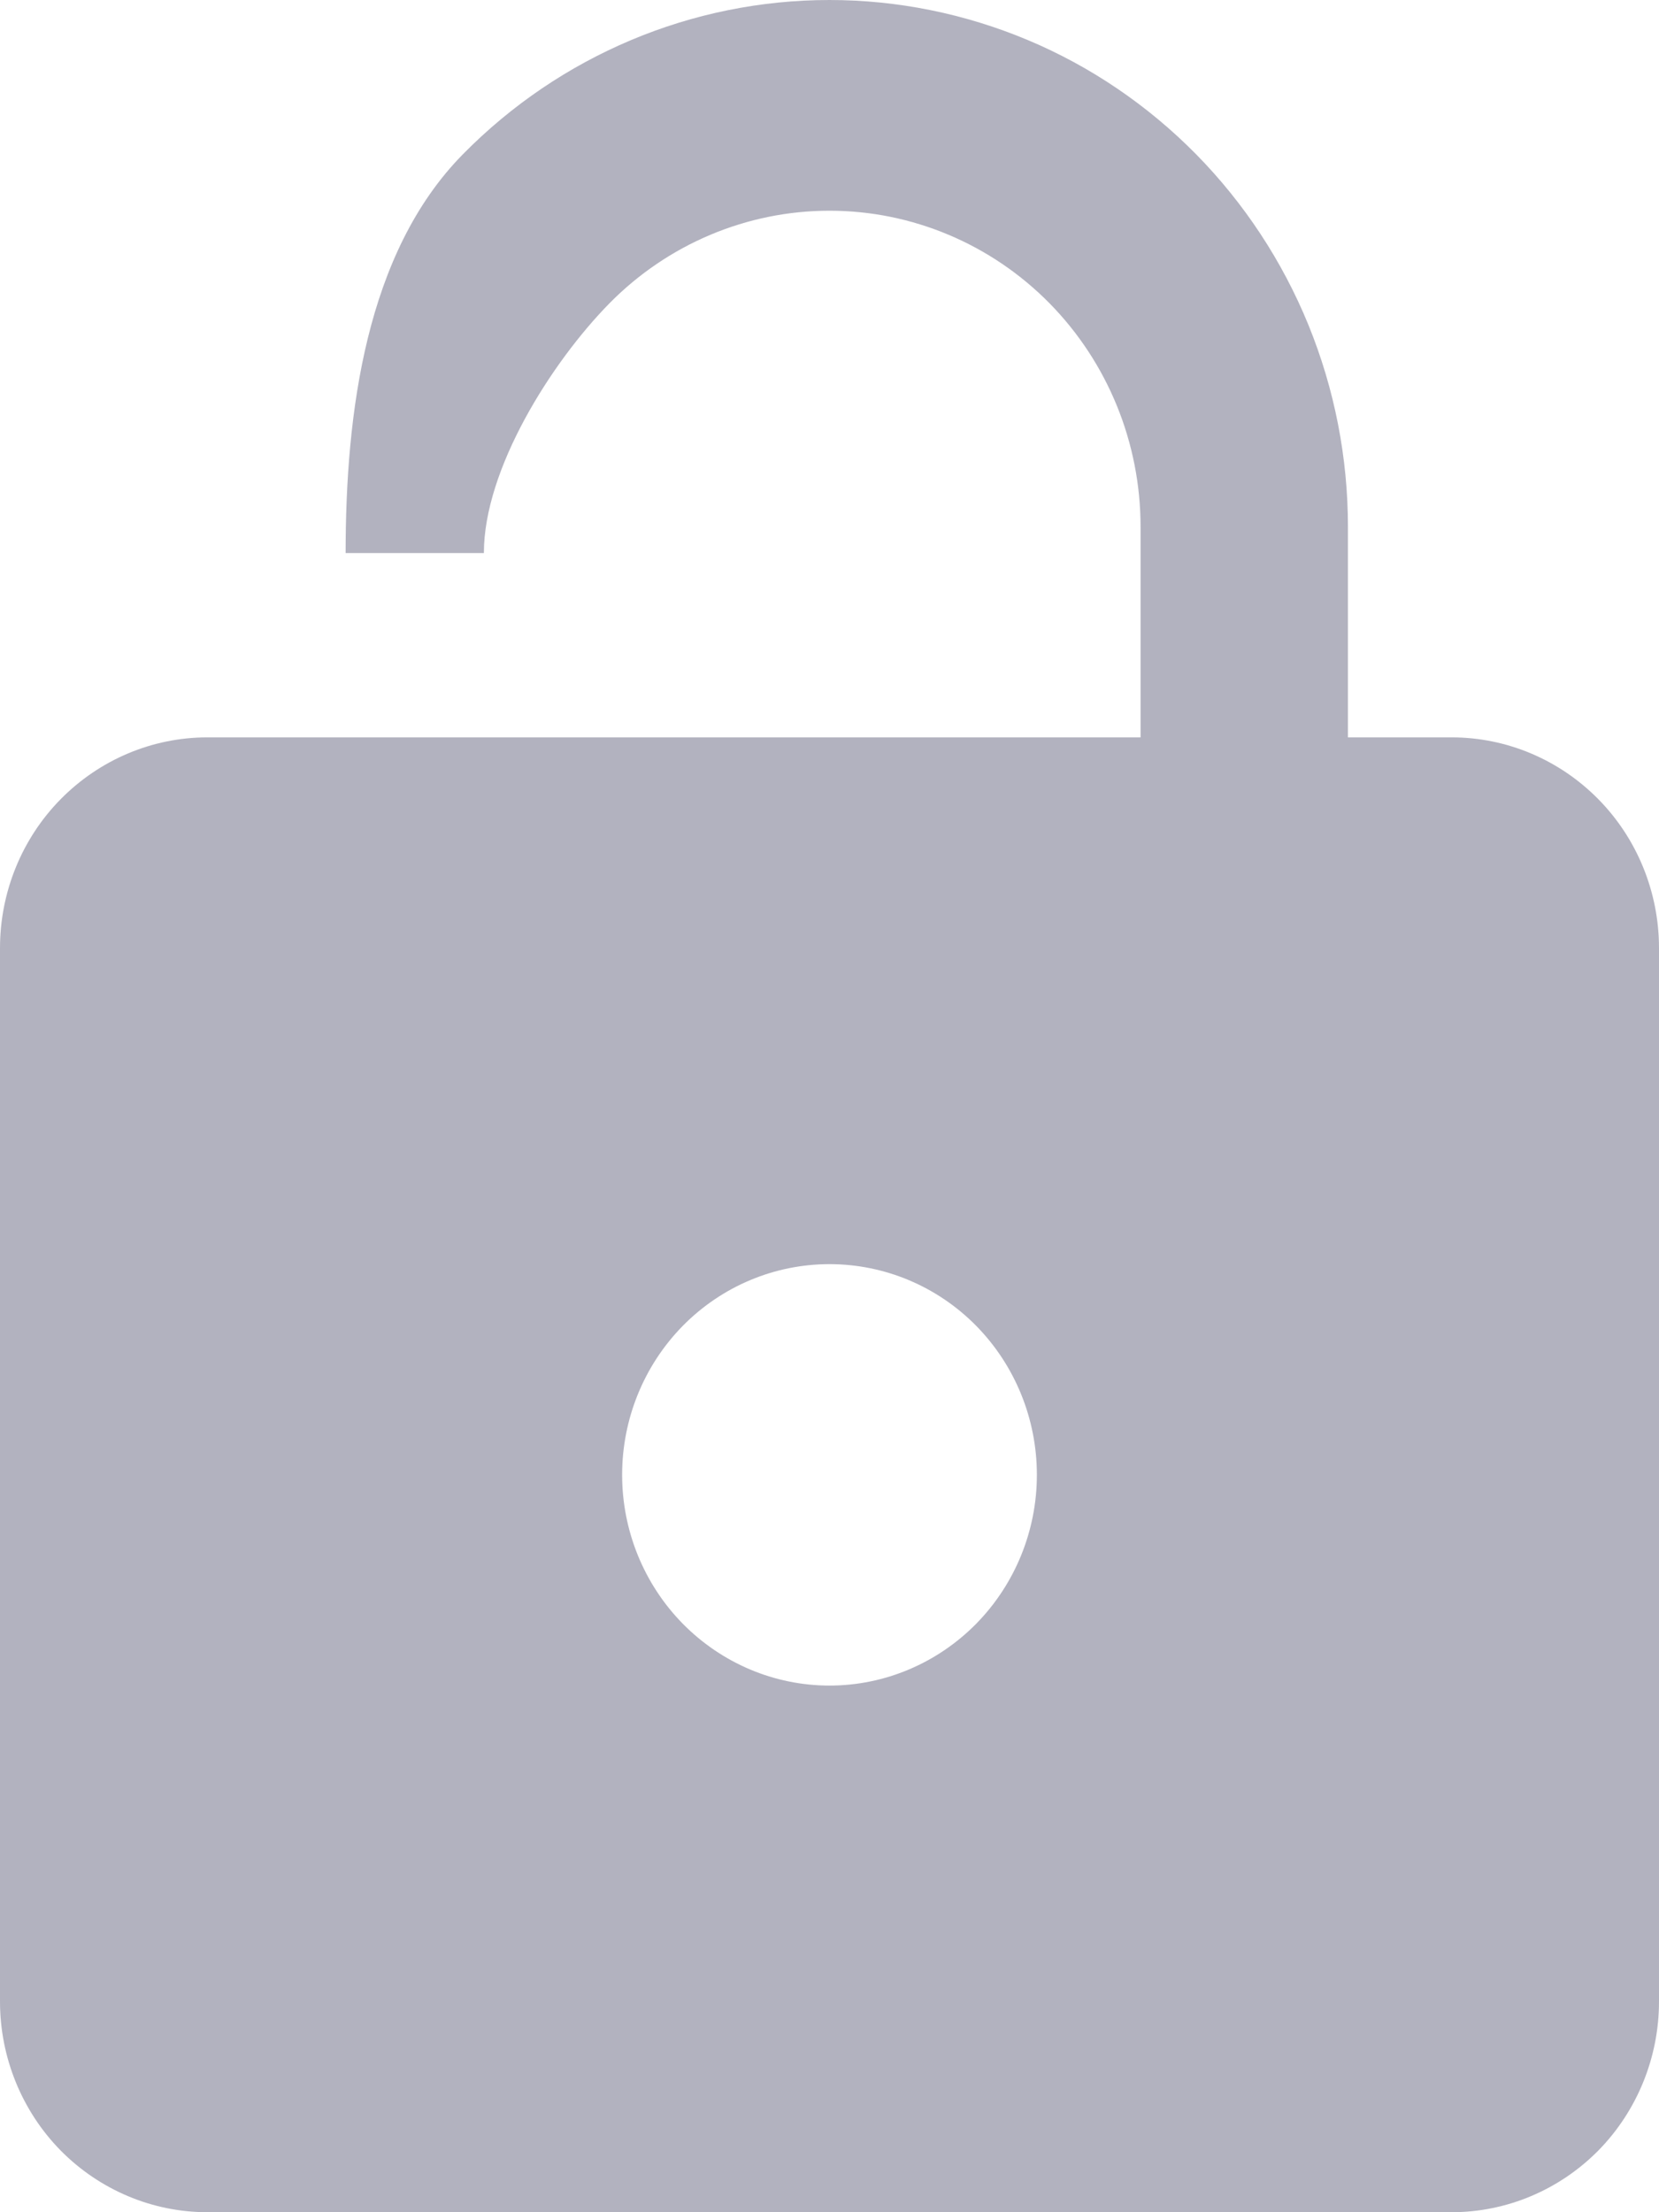 <svg width="12" height="16" viewBox="0 0 12 16" fill="none" xmlns="http://www.w3.org/2000/svg">
<path opacity="0.5" d="M6 12.191C6.398 12.191 6.779 12.03 7.061 11.744C7.342 11.458 7.5 11.071 7.5 10.667C7.5 10.262 7.342 9.875 7.061 9.589C6.779 9.303 6.398 9.143 6 9.143C5.602 9.143 5.221 9.303 4.939 9.589C4.658 9.875 4.5 10.262 4.5 10.667C4.5 11.071 4.658 11.458 4.939 11.744C5.221 12.03 5.602 12.191 6 12.191ZM10.5 5.333C10.898 5.333 11.279 5.494 11.561 5.78C11.842 6.065 12 6.453 12 6.857V14.476C12 14.88 11.842 15.268 11.561 15.554C11.279 15.839 10.898 16 10.5 16H1.5C1.102 16 0.721 15.839 0.439 15.554C0.158 15.268 0 14.88 0 14.476V6.857C0 6.453 0.158 6.065 0.439 5.78C0.721 5.494 1.102 5.333 1.5 5.333L3.5 4H2.5C2.5 2.99 2.645 1.83 3.348 1.116C4.052 0.401 5.005 0 6 0C6.492 0 6.98 0.099 7.435 0.29C7.89 0.481 8.303 0.762 8.652 1.116C9 1.47 9.276 1.889 9.465 2.352C9.653 2.814 9.75 3.309 9.75 3.81V5.333H10.5ZM6 1.524C5.403 1.524 4.831 1.765 4.409 2.193C3.987 2.622 3.5 3.394 3.5 4L1.5 5.333H8.25V3.81C8.25 3.203 8.013 2.622 7.591 2.193C7.169 1.765 6.597 1.524 6 1.524Z" fill="#666680"/>
</svg>
